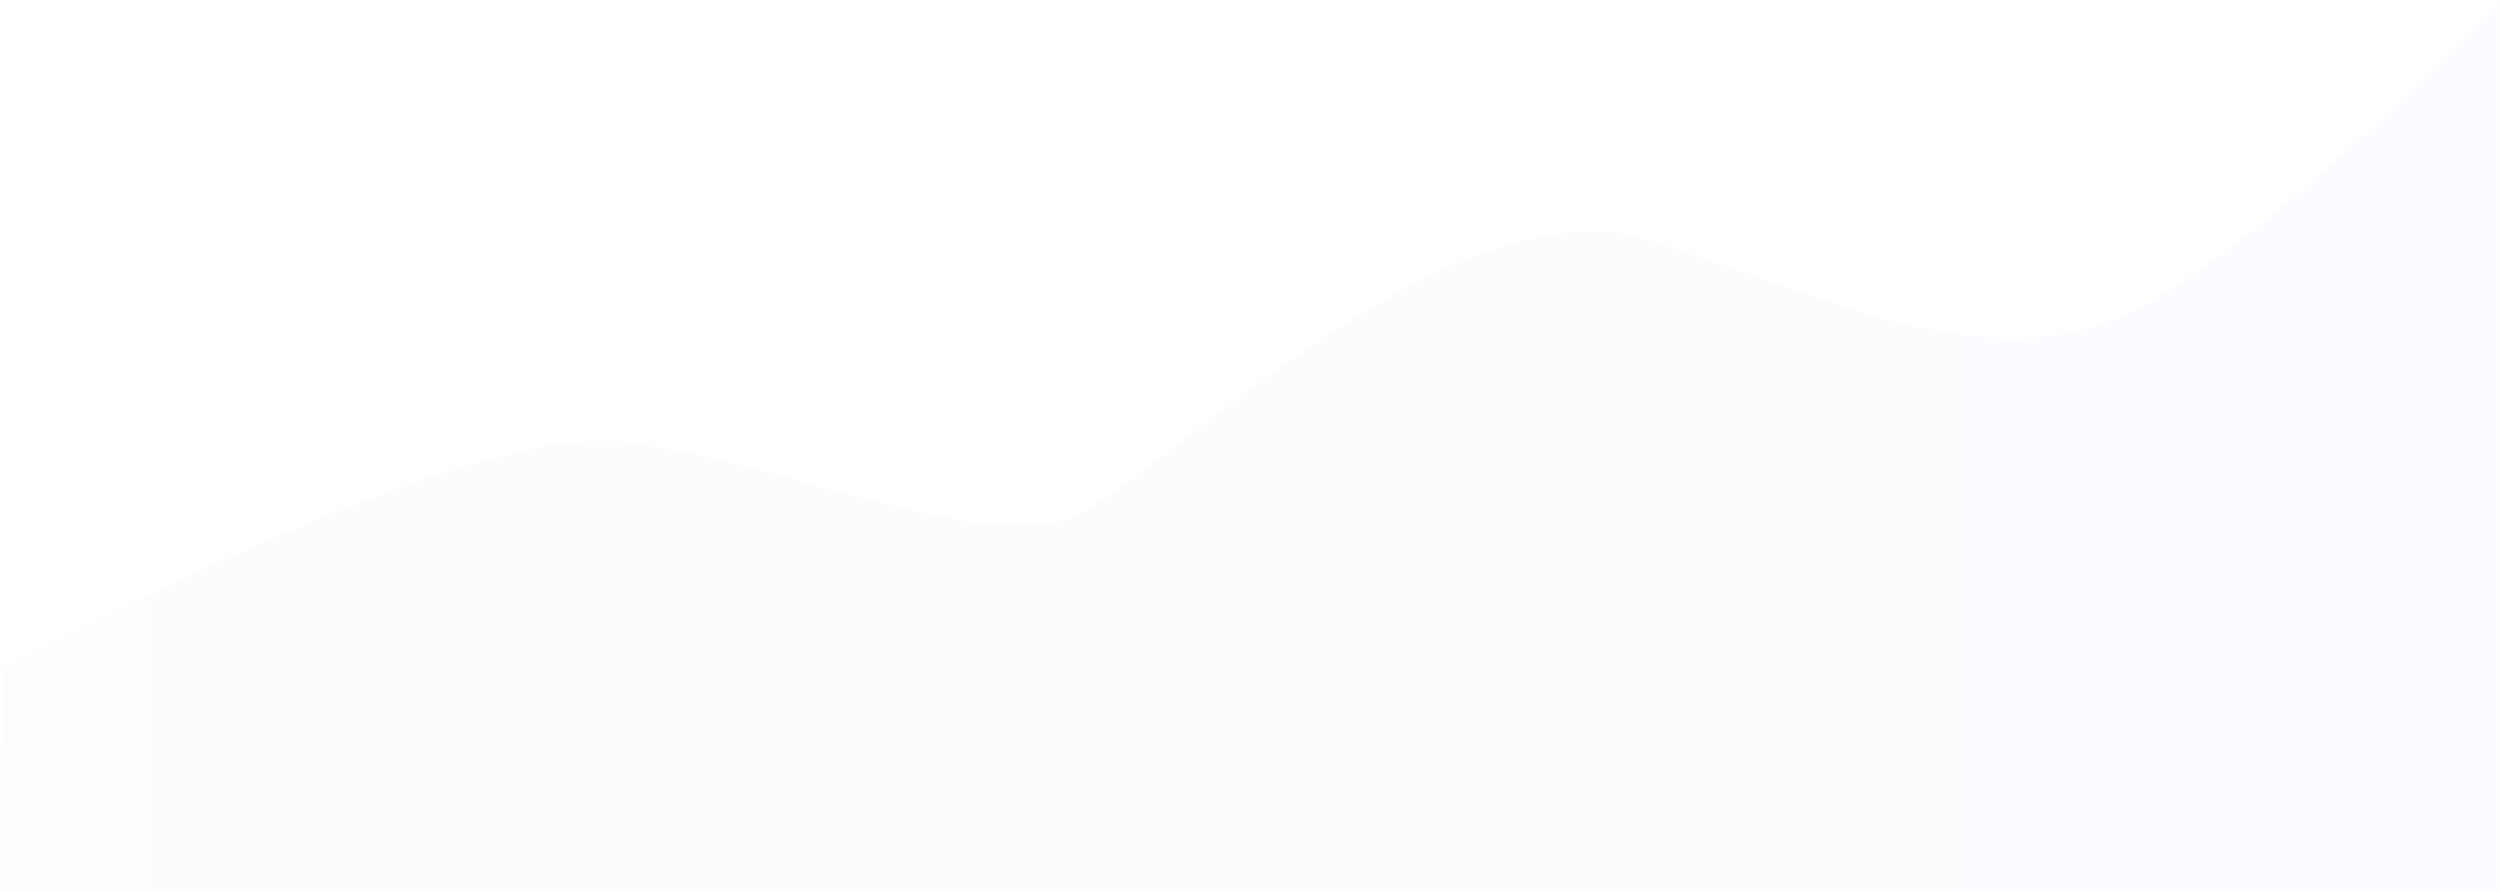 <svg xmlns="http://www.w3.org/2000/svg" xmlns:xlink="http://www.w3.org/1999/xlink" width="2135.644" height="762.233" viewBox="0 0 2135.644 762.233">
  <defs>
    <linearGradient id="linear-gradient" y1="0.5" x2="1" y2="0.5" gradientUnits="objectBoundingBox">
      <stop offset="0" stop-color="#4c84ff"/>
      <stop offset="1" stop-color="#783dff"/>
    </linearGradient>
  </defs>
  <g id="Shape_574" data-name="Shape 574" transform="translate(-28 -4656.999)" opacity="0.02" fill="url(#linear-gradient)">
    <path d="M 2162.644 5418.231 L 29.017 5418.231 L 32.322 5228.563 C 35.854 5226.643 57.437 5214.96 89.92 5198.408 C 110.724 5187.807 131.862 5177.312 152.746 5167.216 C 178.85 5154.597 204.628 5142.568 229.366 5131.463 C 292.324 5103.201 348.997 5080.684 397.812 5064.537 C 426.781 5054.954 453.265 5047.539 476.529 5042.498 C 489.024 5039.79 500.834 5037.714 511.631 5036.329 C 522.906 5034.883 533.388 5034.15 542.785 5034.15 C 549.413 5034.15 555.656 5034.515 561.339 5035.235 C 614.31 5041.944 670.777 5057.457 725.384 5072.458 C 789.765 5090.145 850.574 5106.851 897.9 5106.851 C 908.325 5106.851 917.924 5106.02 926.431 5104.38 C 930.886 5103.521 935.159 5102.42 939.13 5101.106 C 943.209 5099.757 947.096 5098.143 950.684 5096.307 C 959.525 5091.786 971.049 5084.316 986.951 5072.802 C 1001.305 5062.408 1018.119 5049.516 1035.92 5035.866 C 1083.367 4999.486 1142.416 4954.209 1203.858 4918.161 C 1219.853 4908.776 1235.462 4900.353 1250.25 4893.125 C 1266.308 4885.279 1281.949 4878.571 1296.74 4873.189 C 1312.602 4867.417 1327.993 4862.985 1342.484 4860.016 C 1350.077 4858.461 1357.589 4857.272 1364.814 4856.483 C 1372.248 4855.672 1379.593 4855.26 1386.642 4855.26 C 1394.724 4855.26 1402.662 4855.801 1410.238 4856.866 C 1418.032 4857.961 1425.672 4859.646 1432.946 4861.871 C 1465.214 4871.744 1496.737 4882.887 1527.221 4893.663 C 1566.243 4907.457 1603.1 4920.485 1639.46 4930.279 C 1658.975 4935.536 1676.599 4939.386 1693.337 4942.051 C 1702.38 4943.491 1711.282 4944.591 1719.795 4945.323 C 1728.706 4946.088 1737.51 4946.476 1745.964 4946.476 C 1791.41 4946.476 1831.865 4935.444 1869.641 4912.75 C 1885.494 4903.226 1902.6 4891.821 1920.484 4878.852 C 1936.736 4867.066 1953.995 4853.723 1971.784 4839.194 C 2001.736 4814.729 2033.723 4786.492 2066.855 4755.266 C 2096.33 4727.486 2121.274 4702.434 2137.01 4686.309 C 2150.018 4672.979 2159.048 4663.388 2162.644 4659.541 L 2162.644 5418.231 Z" stroke="none"/>
    <path d="M 2161.644 5417.231 L 2161.644 4662.07 C 2157.288 4666.707 2148.999 4675.455 2137.726 4687.007 C 2121.983 4703.139 2097.028 4728.202 2067.541 4755.993 C 2034.391 4787.236 2002.387 4815.489 1972.417 4839.968 C 1954.613 4854.509 1937.338 4867.864 1921.071 4879.662 C 1903.164 4892.647 1886.034 4904.069 1870.156 4913.607 C 1832.22 4936.397 1791.596 4947.476 1745.964 4947.476 C 1737.482 4947.476 1728.649 4947.086 1719.71 4946.319 C 1711.172 4945.586 1702.246 4944.482 1693.18 4943.039 C 1676.406 4940.368 1658.749 4936.51 1639.2 4931.245 C 1602.802 4921.441 1565.927 4908.406 1526.887 4894.605 C 1496.413 4883.833 1464.901 4872.694 1432.654 4862.828 C 1425.43 4860.617 1417.841 4858.945 1410.099 4857.856 C 1402.569 4856.797 1394.677 4856.261 1386.642 4856.261 C 1379.629 4856.261 1372.321 4856.67 1364.923 4857.478 C 1357.729 4858.263 1350.247 4859.446 1342.685 4860.996 C 1328.241 4863.955 1312.898 4868.374 1297.082 4874.129 C 1282.323 4879.499 1266.715 4886.192 1250.69 4894.024 C 1235.923 4901.24 1220.337 4909.651 1204.363 4919.023 C 1142.975 4955.041 1083.953 5000.296 1036.528 5036.66 C 1018.721 5050.313 1001.902 5063.21 987.537 5073.612 C 971.593 5085.157 960.027 5092.652 951.14 5097.198 C 947.506 5099.056 943.571 5100.691 939.444 5102.056 C 935.432 5103.383 931.117 5104.495 926.621 5105.362 C 918.051 5107.014 908.388 5107.851 897.9 5107.851 C 850.44 5107.851 789.566 5091.128 725.12 5073.423 C 670.546 5058.431 614.114 5042.927 561.214 5036.227 C 555.571 5035.512 549.37 5035.149 542.784 5035.149 C 533.43 5035.149 522.991 5035.88 511.759 5037.321 C 500.991 5038.702 489.21 5040.772 476.743 5043.474 C 453.515 5048.508 427.066 5055.913 398.132 5065.484 C 349.351 5081.619 292.712 5104.123 229.787 5132.37 C 205.059 5143.471 179.29 5155.496 153.195 5168.11 C 132.316 5178.204 111.185 5188.695 90.386 5199.293 C 59.212 5215.178 38.079 5226.578 33.312 5229.164 L 30.035 5417.231 L 2161.644 5417.231 M 2163.644 5419.231 L 28 5419.231 L 31.333 5227.963 C 31.333 5227.963 387.813 5033.15 542.784 5033.15 C 549.402 5033.15 555.626 5033.503 561.465 5034.243 C 677.194 5048.901 810.78 5105.851 897.9 5105.851 C 918.118 5105.851 935.818 5102.788 950.229 5095.417 C 1019.729 5059.87 1227.126 4854.261 1386.642 4854.261 C 1402.73 4854.261 1418.315 4856.349 1433.239 4860.915 C 1546.771 4895.651 1649.307 4945.476 1745.964 4945.476 C 1787.99 4945.476 1828.895 4936.062 1869.125 4911.893 C 2001.883 4832.139 2163.644 4656.999 2163.644 4656.999 L 2163.644 5419.231 Z" stroke="none" fill="#4c83ff"/>
  </g>
</svg>
